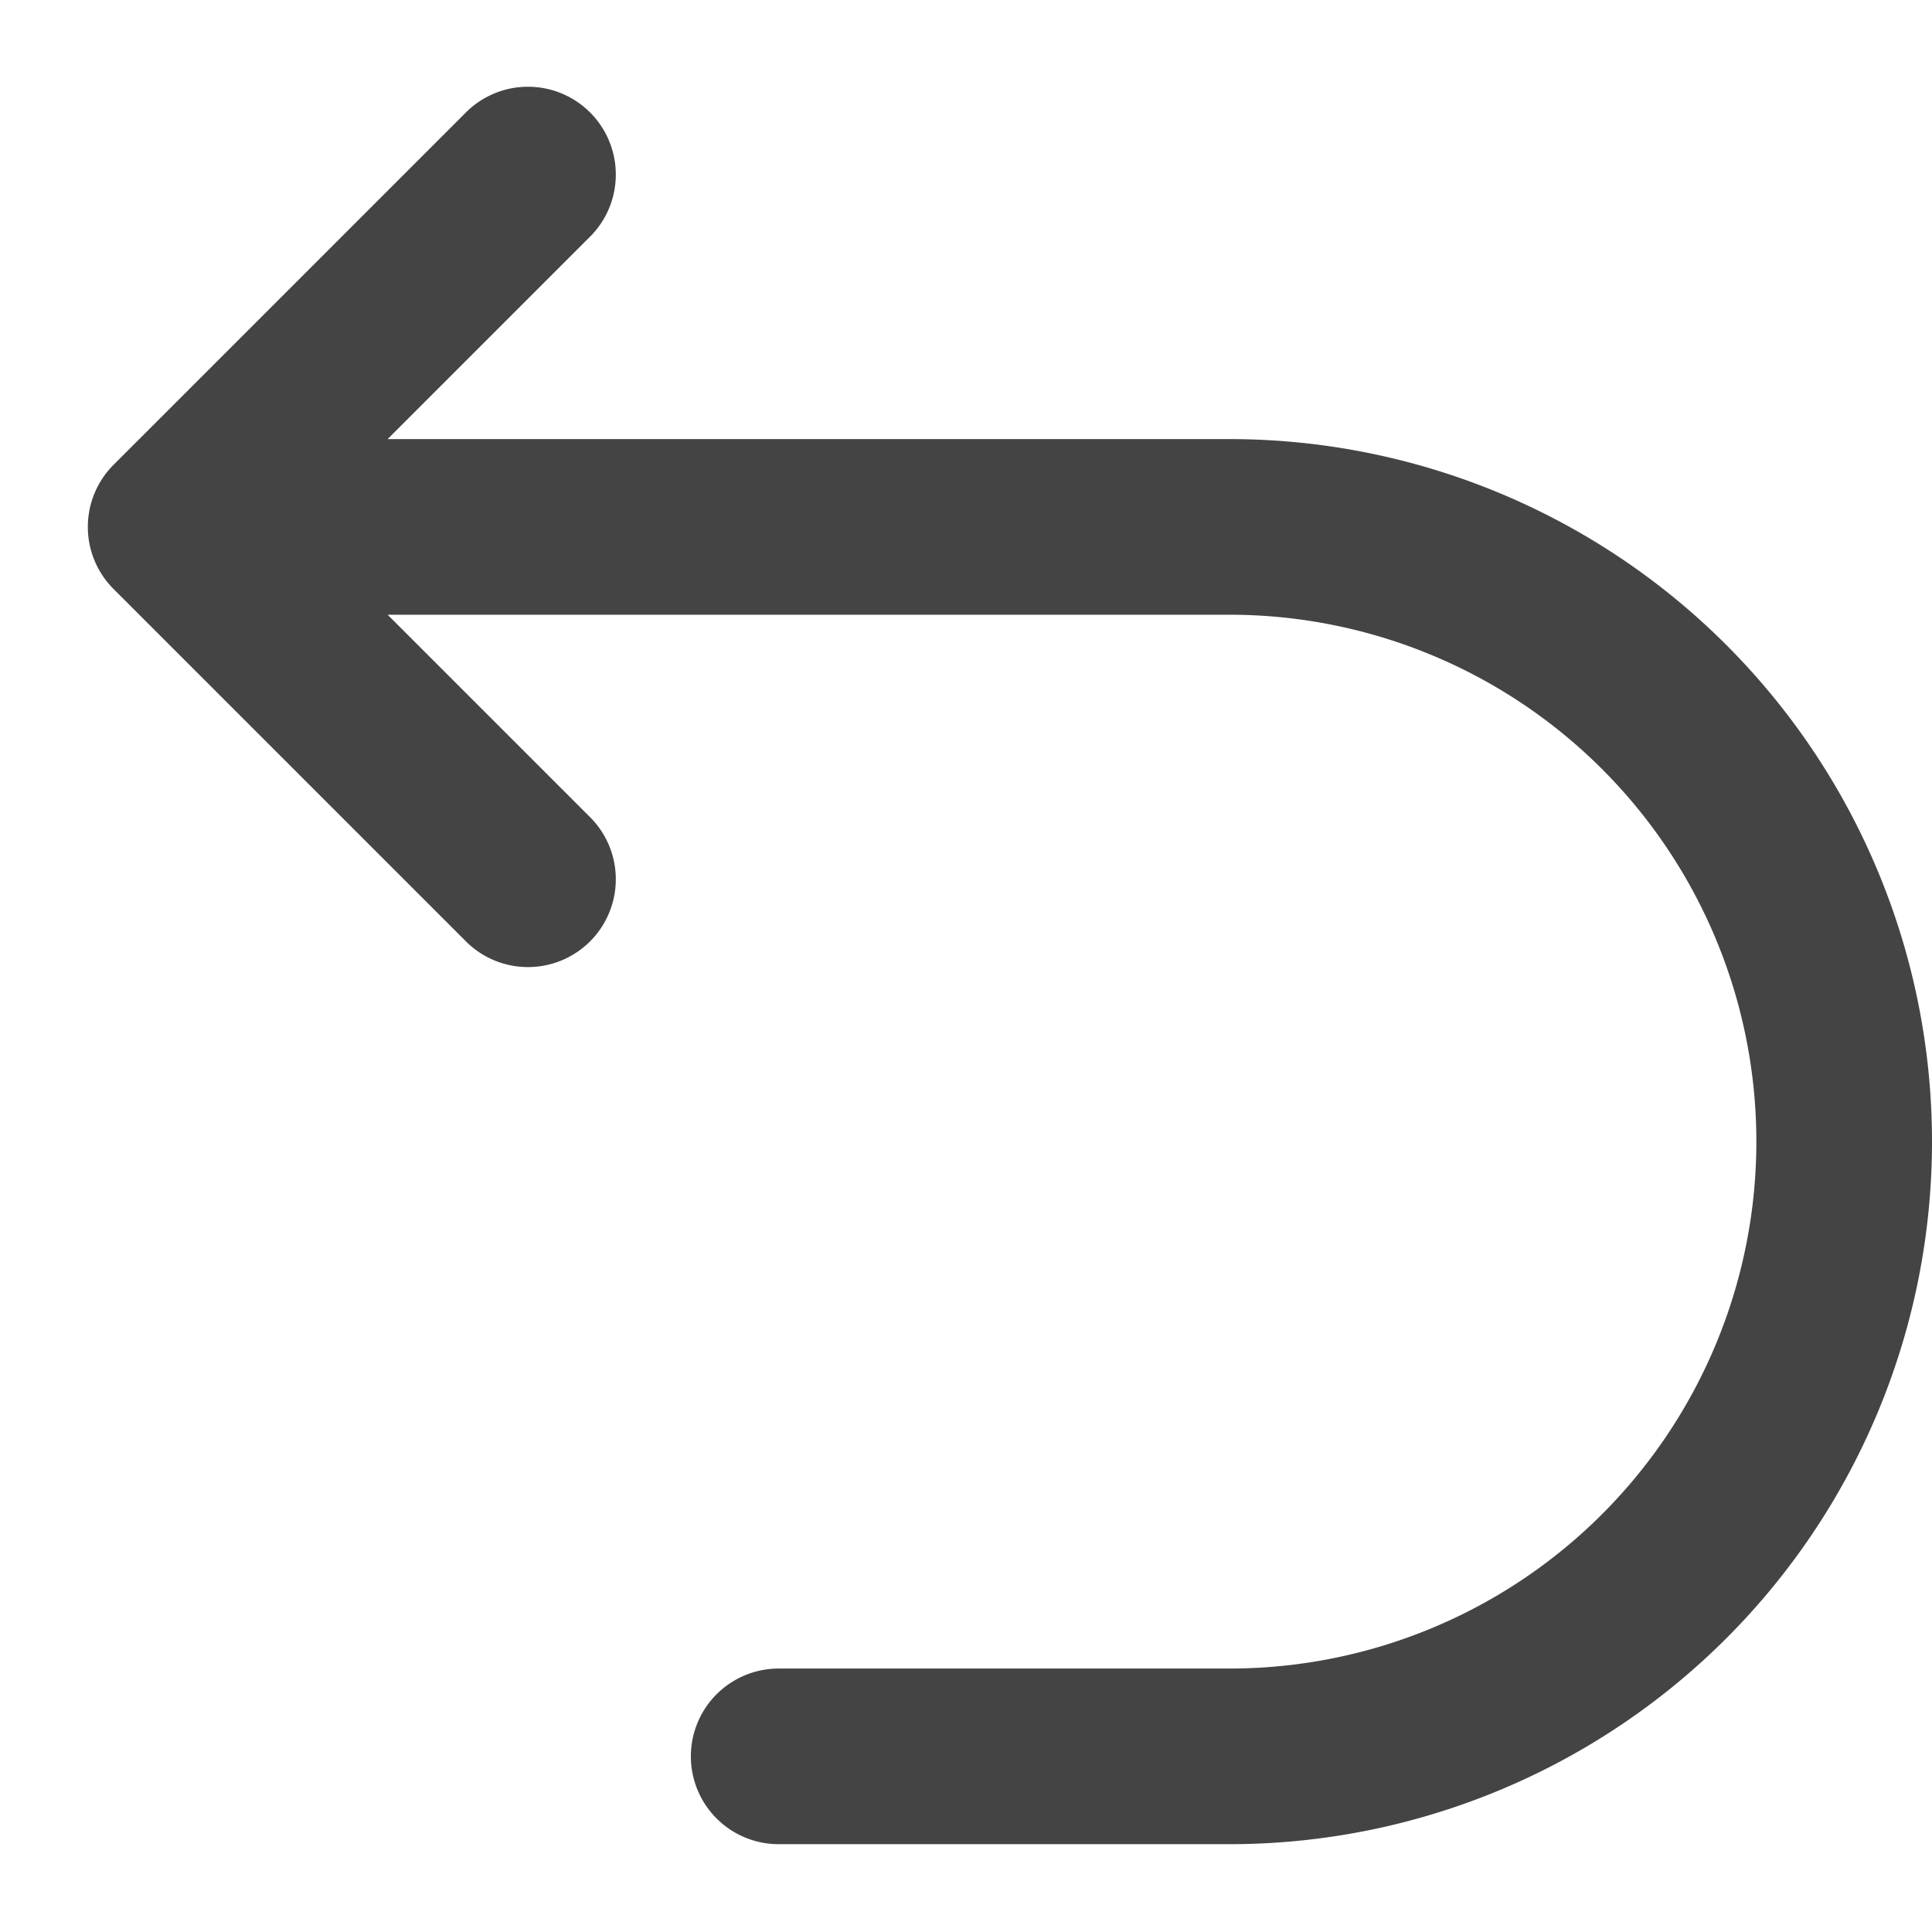 <svg xmlns="http://www.w3.org/2000/svg" width="22" height="22" viewBox="0 0 22 22"><g transform="translate(0.001)"><rect width="22" height="22" transform="translate(-0.001)" fill="rgba(255,19,220,0)"/></g><g transform="translate(1 1)"><path d="M14,5H4.414L6.707,2.707A1,1,0,1,0,5.293,1.293l-4,4a1,1,0,0,0,0,1.414l4,4A1,1,0,1,0,6.707,9.293L4.414,7H14a6,6,0,0,1,0,12H8.867a1,1,0,0,0,0,2H14A8,8,0,0,0,14,5Z" transform="translate(-1 -1)" fill="#444"/></g></svg>